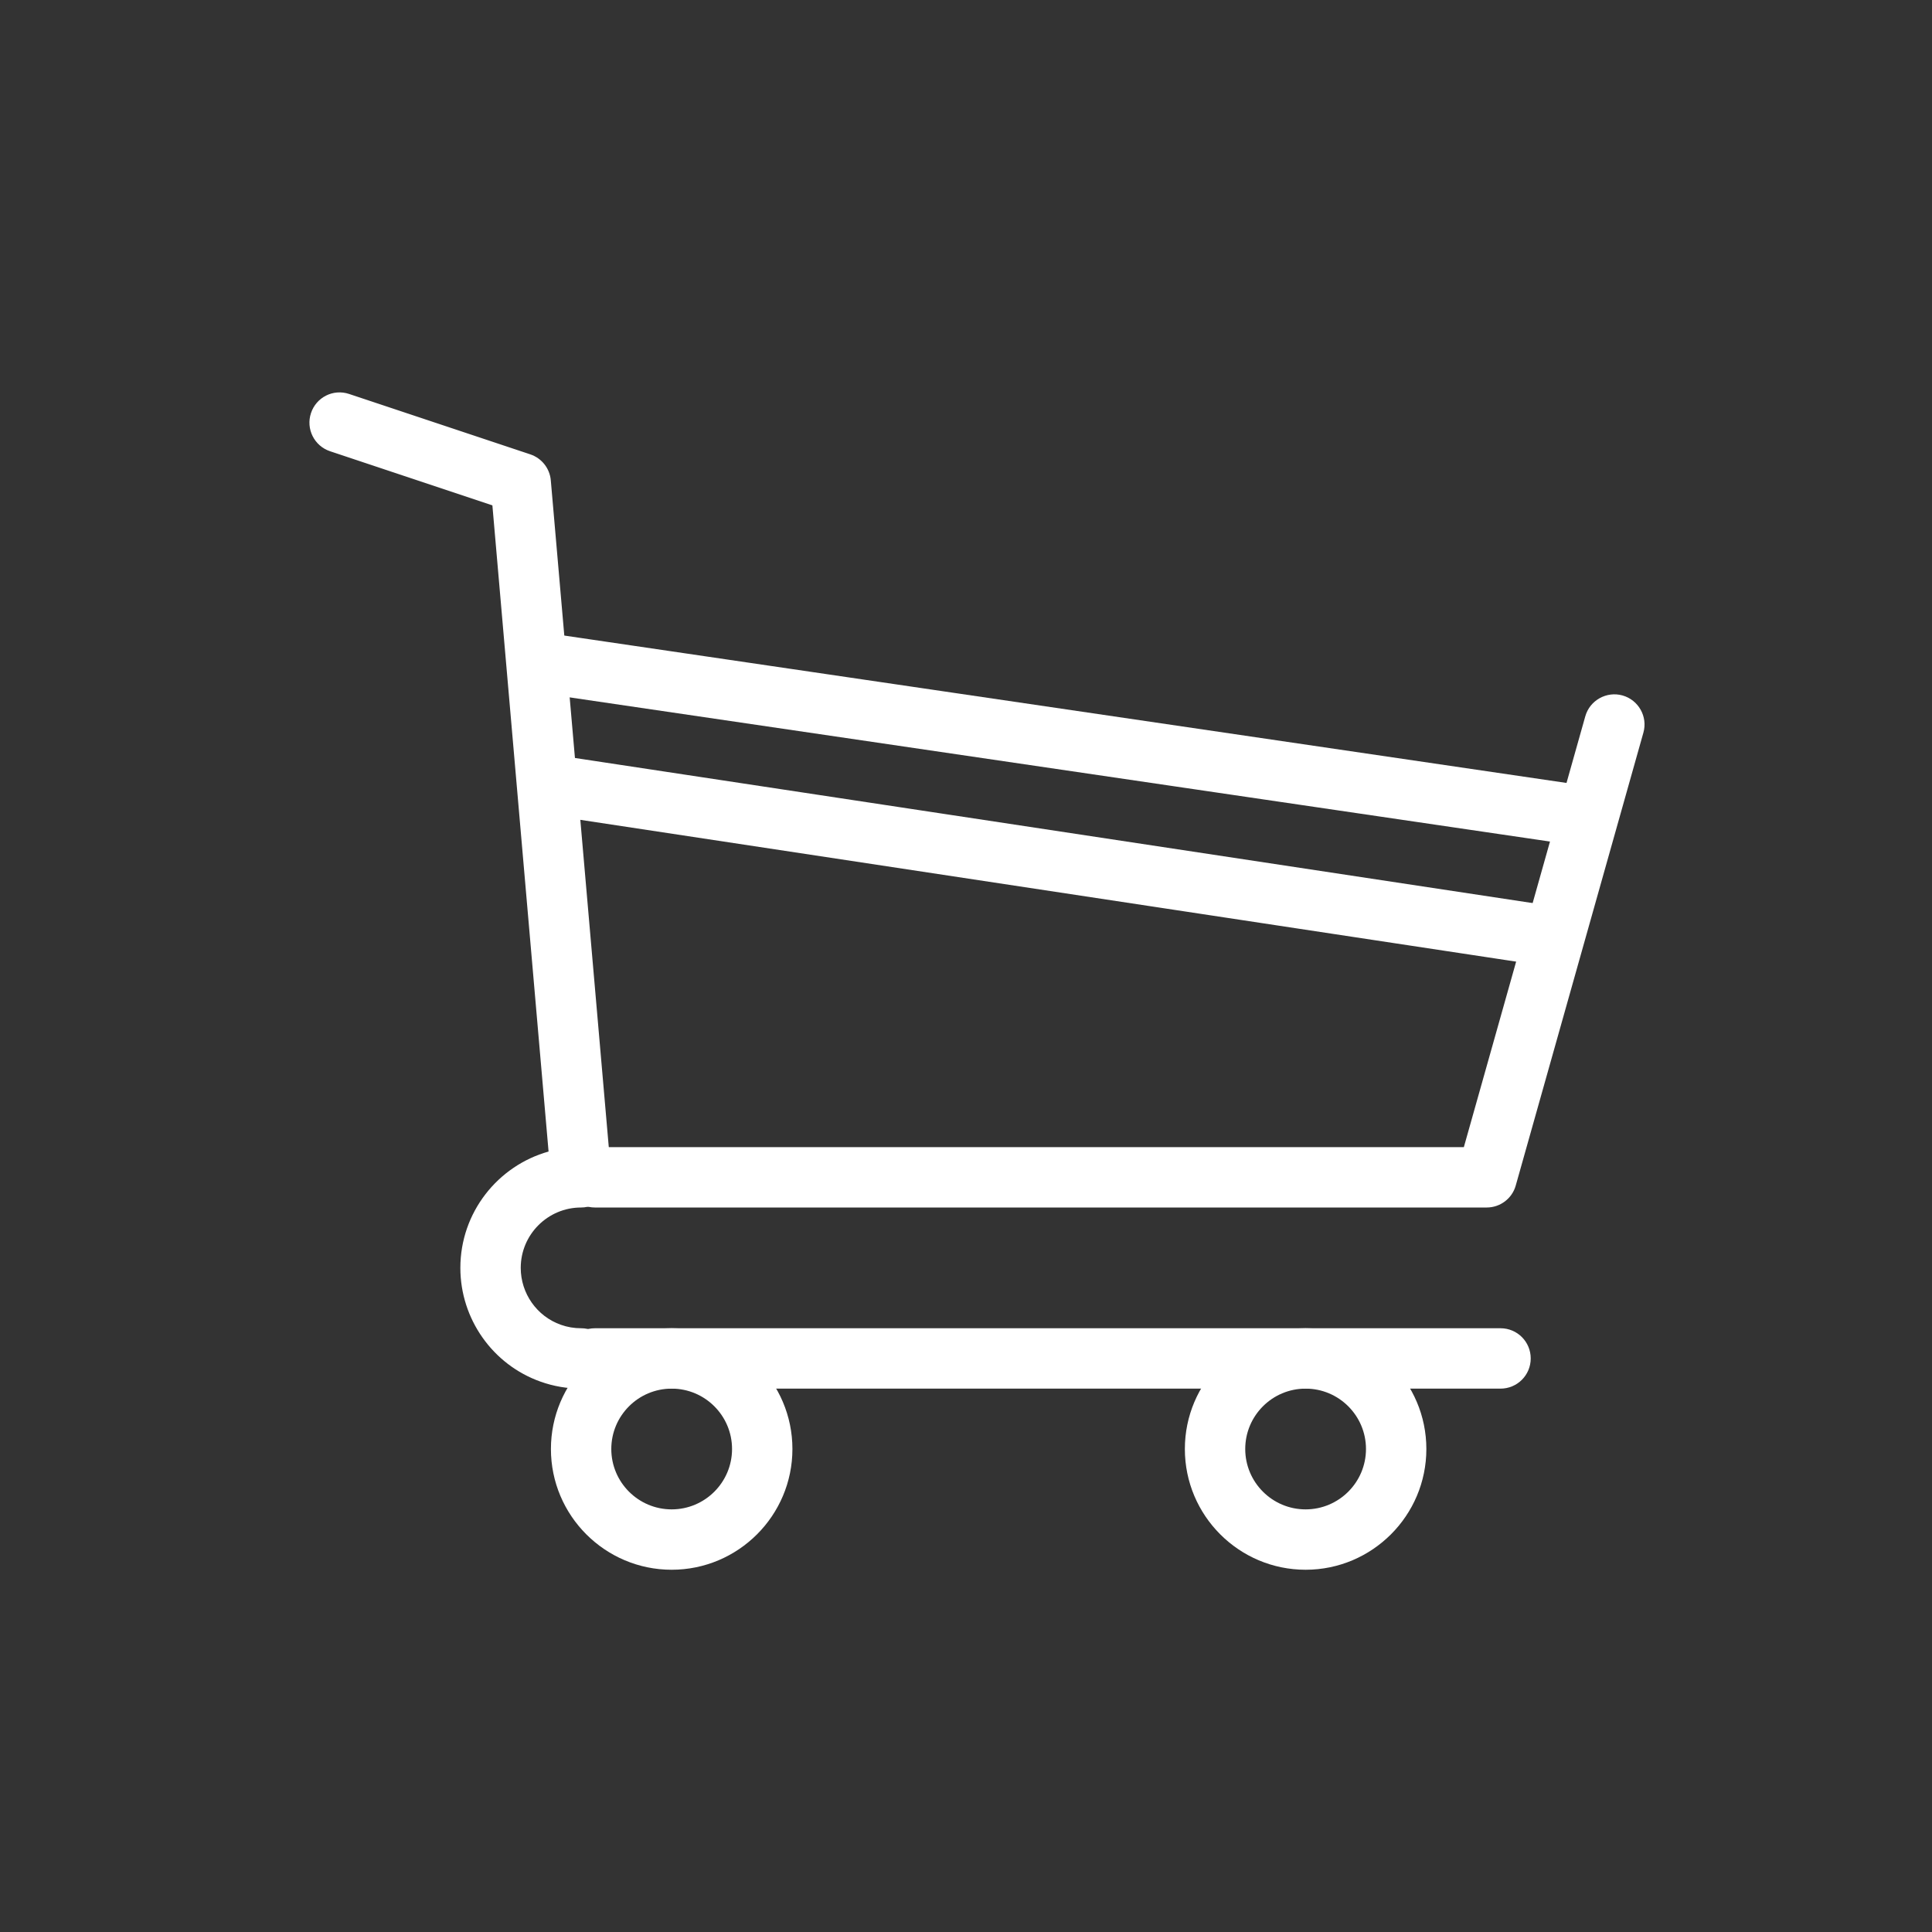 <?xml version="1.0" encoding="utf-8"?>
<!-- Generator: Adobe Illustrator 16.0.0, SVG Export Plug-In . SVG Version: 6.00 Build 0)  -->
<!DOCTYPE svg PUBLIC "-//W3C//DTD SVG 1.1//EN" "http://www.w3.org/Graphics/SVG/1.1/DTD/svg11.dtd">
<svg version="1.1" id="Layer_1" xmlns="http://www.w3.org/2000/svg" xmlns:xlink="http://www.w3.org/1999/xlink" x="0px" y="0px"
	 width="64px" height="64px" viewBox="0 0 64 64" enable-background="new 0 0 64 64" xml:space="preserve">
<rect x="0" y="0" width="64" height="64" fill="#333333" stroke="none"/>
<path fill="#FFFFFF" d="M19.25,46c-0.462,0-0.914-0.078-1.343-0.231c-1.59-0.564-2.657-2.08-2.657-3.769
	c0-1.832,1.237-3.381,2.922-3.854l-1.861-21.405l-5.377-1.793c-0.524-0.175-0.807-0.74-0.632-1.265
	c0.174-0.523,0.736-0.809,1.264-0.632l6,2c0.378,0.126,0.646,0.465,0.68,0.861l2,23c0.025,0.278-0.068,0.556-0.259,0.763
	C19.798,39.883,19.529,40,19.25,40c-1.104,0-2,0.896-2,2c0,0.845,0.533,1.603,1.328,1.885C18.793,43.962,19.019,44,19.25,44
	c0.553,0,1,0.447,1,1S19.803,46,19.25,46"/>
<path fill="#FFFFFF" d="M49.707,46h-30c-0.553,0-1-0.447-1-1s0.447-1,1-1h30c0.554,0,1,0.447,1,1S50.261,46,49.707,46"/>
<path fill="#FFFFFF" d="M43.25,52c-2.207,0-4-1.794-4-4s1.793-4,4-4c2.205,0,4,1.794,4,4S45.455,52,43.25,52 M43.25,46
	c-1.104,0-2,0.896-2,2c0,1.103,0.896,2,2,2c1.103,0,2-0.897,2-2C45.25,46.896,44.353,46,43.25,46"/>
<path fill="#FFFFFF" d="M22.25,52c-2.207,0-4-1.794-4-4s1.793-4,4-4c2.205,0,4,1.794,4,4S24.455,52,22.25,52 M22.25,46
	c-1.104,0-2,0.896-2,2c0,1.103,0.896,2,2,2c1.103,0,2-0.897,2-2C24.25,46.896,23.353,46,22.25,46"/>
<path fill="#FFFFFF" d="M49.25,40H19.707c-0.553,0-1-0.447-1-1s0.447-1,1-1h28.785l4.023-14.272c0.149-0.529,0.705-0.839,1.234-0.69
	c0.53,0.15,0.841,0.703,0.69,1.234l-4.228,15C50.091,39.702,49.697,40,49.25,40"/>
<path fill="#FFFFFF" d="M52.25,28c-0.048,0-0.097-0.003-0.146-0.011l-34-5c-0.547-0.08-0.924-0.589-0.844-1.136
	c0.08-0.545,0.572-0.929,1.135-0.843l34,5c0.546,0.08,0.923,0.588,0.843,1.135C53.165,27.643,52.738,28,52.25,28"/>
<path fill="#FFFFFF" d="M51.25,32c-0.05,0-0.1-0.004-0.149-0.012l-33-5c-0.547-0.082-0.922-0.593-0.839-1.138
	c0.082-0.547,0.592-0.924,1.137-0.839l33,5c0.547,0.082,0.922,0.592,0.839,1.137C52.163,31.646,51.736,32,51.25,32"/>
</svg>
